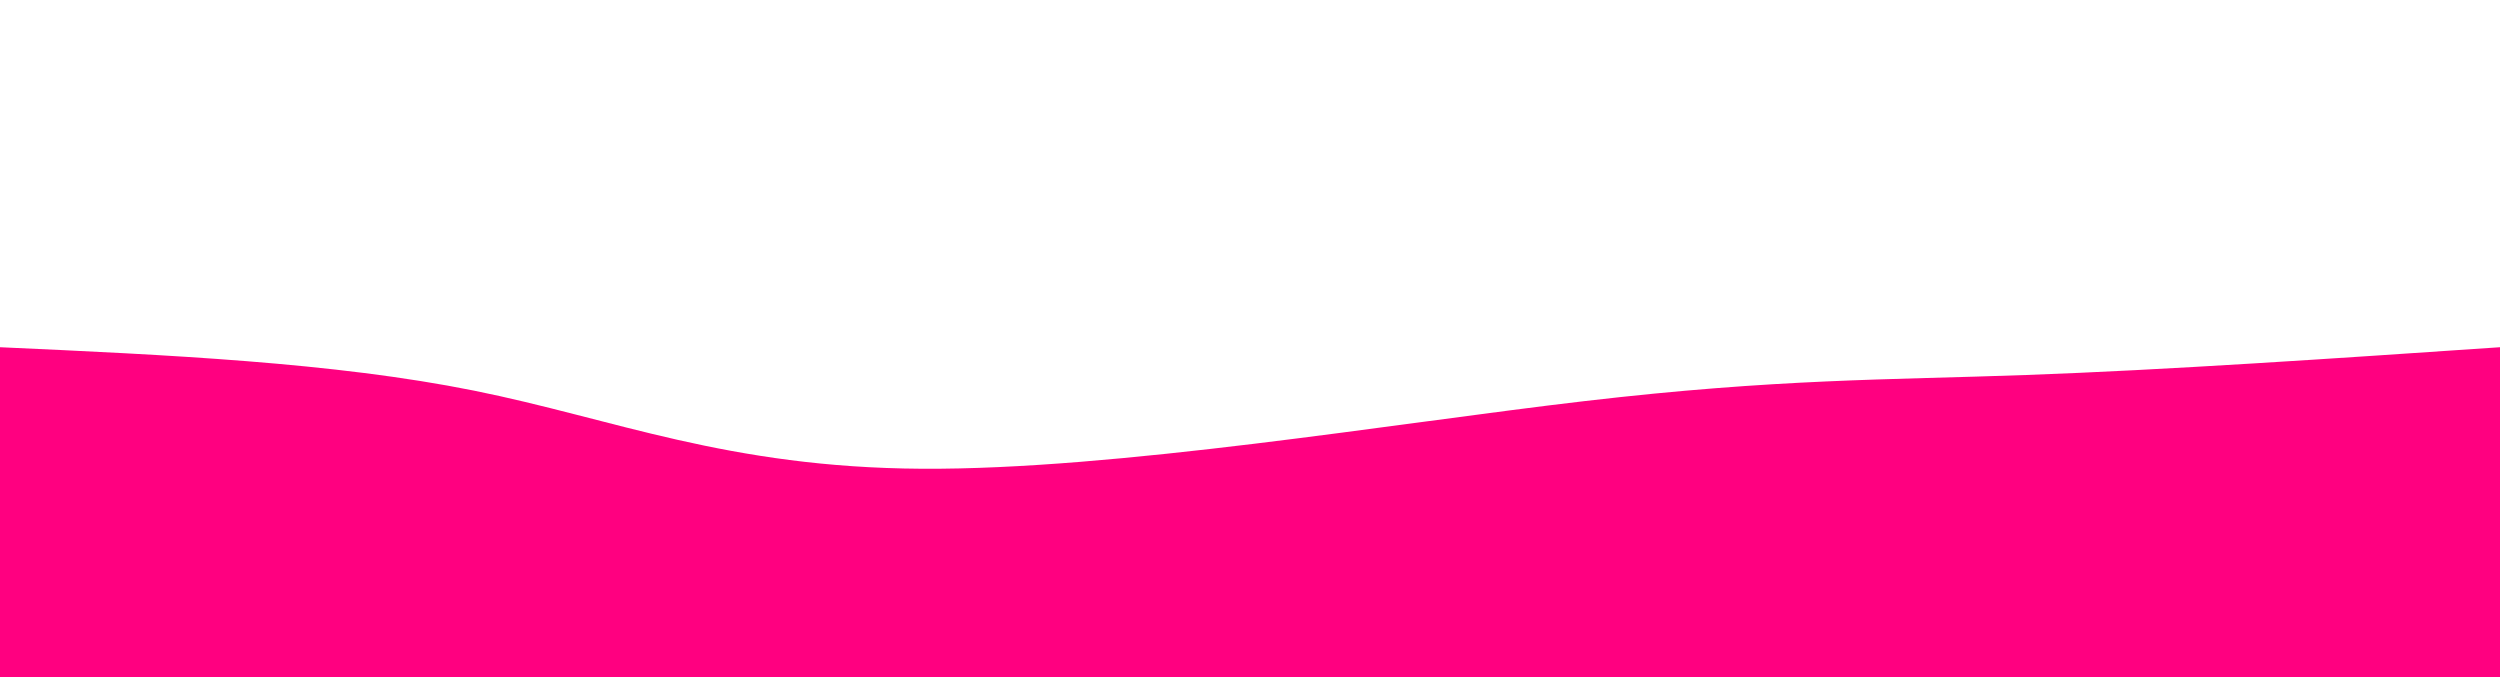 <svg width="100%" height="100%" id="svg" viewBox="0 0 1440 390" xmlns="http://www.w3.org/2000/svg" class="transition duration-300 ease-in-out delay-150"><style>
          .path-0{
            animation:pathAnim-0 4s;
            animation-timing-function: linear;
            animation-iteration-count: infinite;
          }
          @keyframes pathAnim-0{
            0%{
              d: path("M 0,400 C 0,400 0,200 0,200 C 96.153,204.383 192.306,208.766 273,225 C 353.694,241.234 418.928,269.321 531,270 C 643.072,270.679 801.981,243.952 913,231 C 1024.019,218.048 1087.148,218.871 1167,216 C 1246.852,213.129 1343.426,206.565 1440,200 C 1440,200 1440,400 1440,400 Z");
            }
            25%{
              d: path("M 0,400 C 0,400 0,200 0,200 C 107.56,217.053 215.12,234.105 305,215 C 394.88,195.895 467.081,140.632 568,139 C 668.919,137.368 798.555,189.368 900,196 C 1001.445,202.632 1074.699,163.895 1160,157 C 1245.301,150.105 1342.651,175.053 1440,200 C 1440,200 1440,400 1440,400 Z");
            }
            50%{
              d: path("M 0,400 C 0,400 0,200 0,200 C 113.407,217.589 226.813,235.177 324,236 C 421.187,236.823 502.153,220.88 574,205 C 645.847,189.12 708.574,173.301 813,159 C 917.426,144.699 1063.55,131.914 1175,139 C 1286.45,146.086 1363.225,173.043 1440,200 C 1440,200 1440,400 1440,400 Z");
            }
            75%{
              d: path("M 0,400 C 0,400 0,200 0,200 C 106.775,184.402 213.55,168.804 296,182 C 378.45,195.196 436.574,237.187 530,225 C 623.426,212.813 752.153,146.45 868,140 C 983.847,133.55 1086.813,187.014 1180,207 C 1273.187,226.986 1356.593,213.493 1440,200 C 1440,200 1440,400 1440,400 Z");
            }
            100%{
              d: path("M 0,400 C 0,400 0,200 0,200 C 96.153,204.383 192.306,208.766 273,225 C 353.694,241.234 418.928,269.321 531,270 C 643.072,270.679 801.981,243.952 913,231 C 1024.019,218.048 1087.148,218.871 1167,216 C 1246.852,213.129 1343.426,206.565 1440,200 C 1440,200 1440,400 1440,400 Z");
            }
          }</style><path d="M 0,400 C 0,400 0,200 0,200 C 96.153,204.383 192.306,208.766 273,225 C 353.694,241.234 418.928,269.321 531,270 C 643.072,270.679 801.981,243.952 913,231 C 1024.019,218.048 1087.148,218.871 1167,216 C 1246.852,213.129 1343.426,206.565 1440,200 C 1440,200 1440,400 1440,400 Z" stroke="none" stroke-width="0" fill="#ff0080" fill-opacity="1" class="transition-all duration-300 ease-in-out delay-150 path-0"></path></svg>